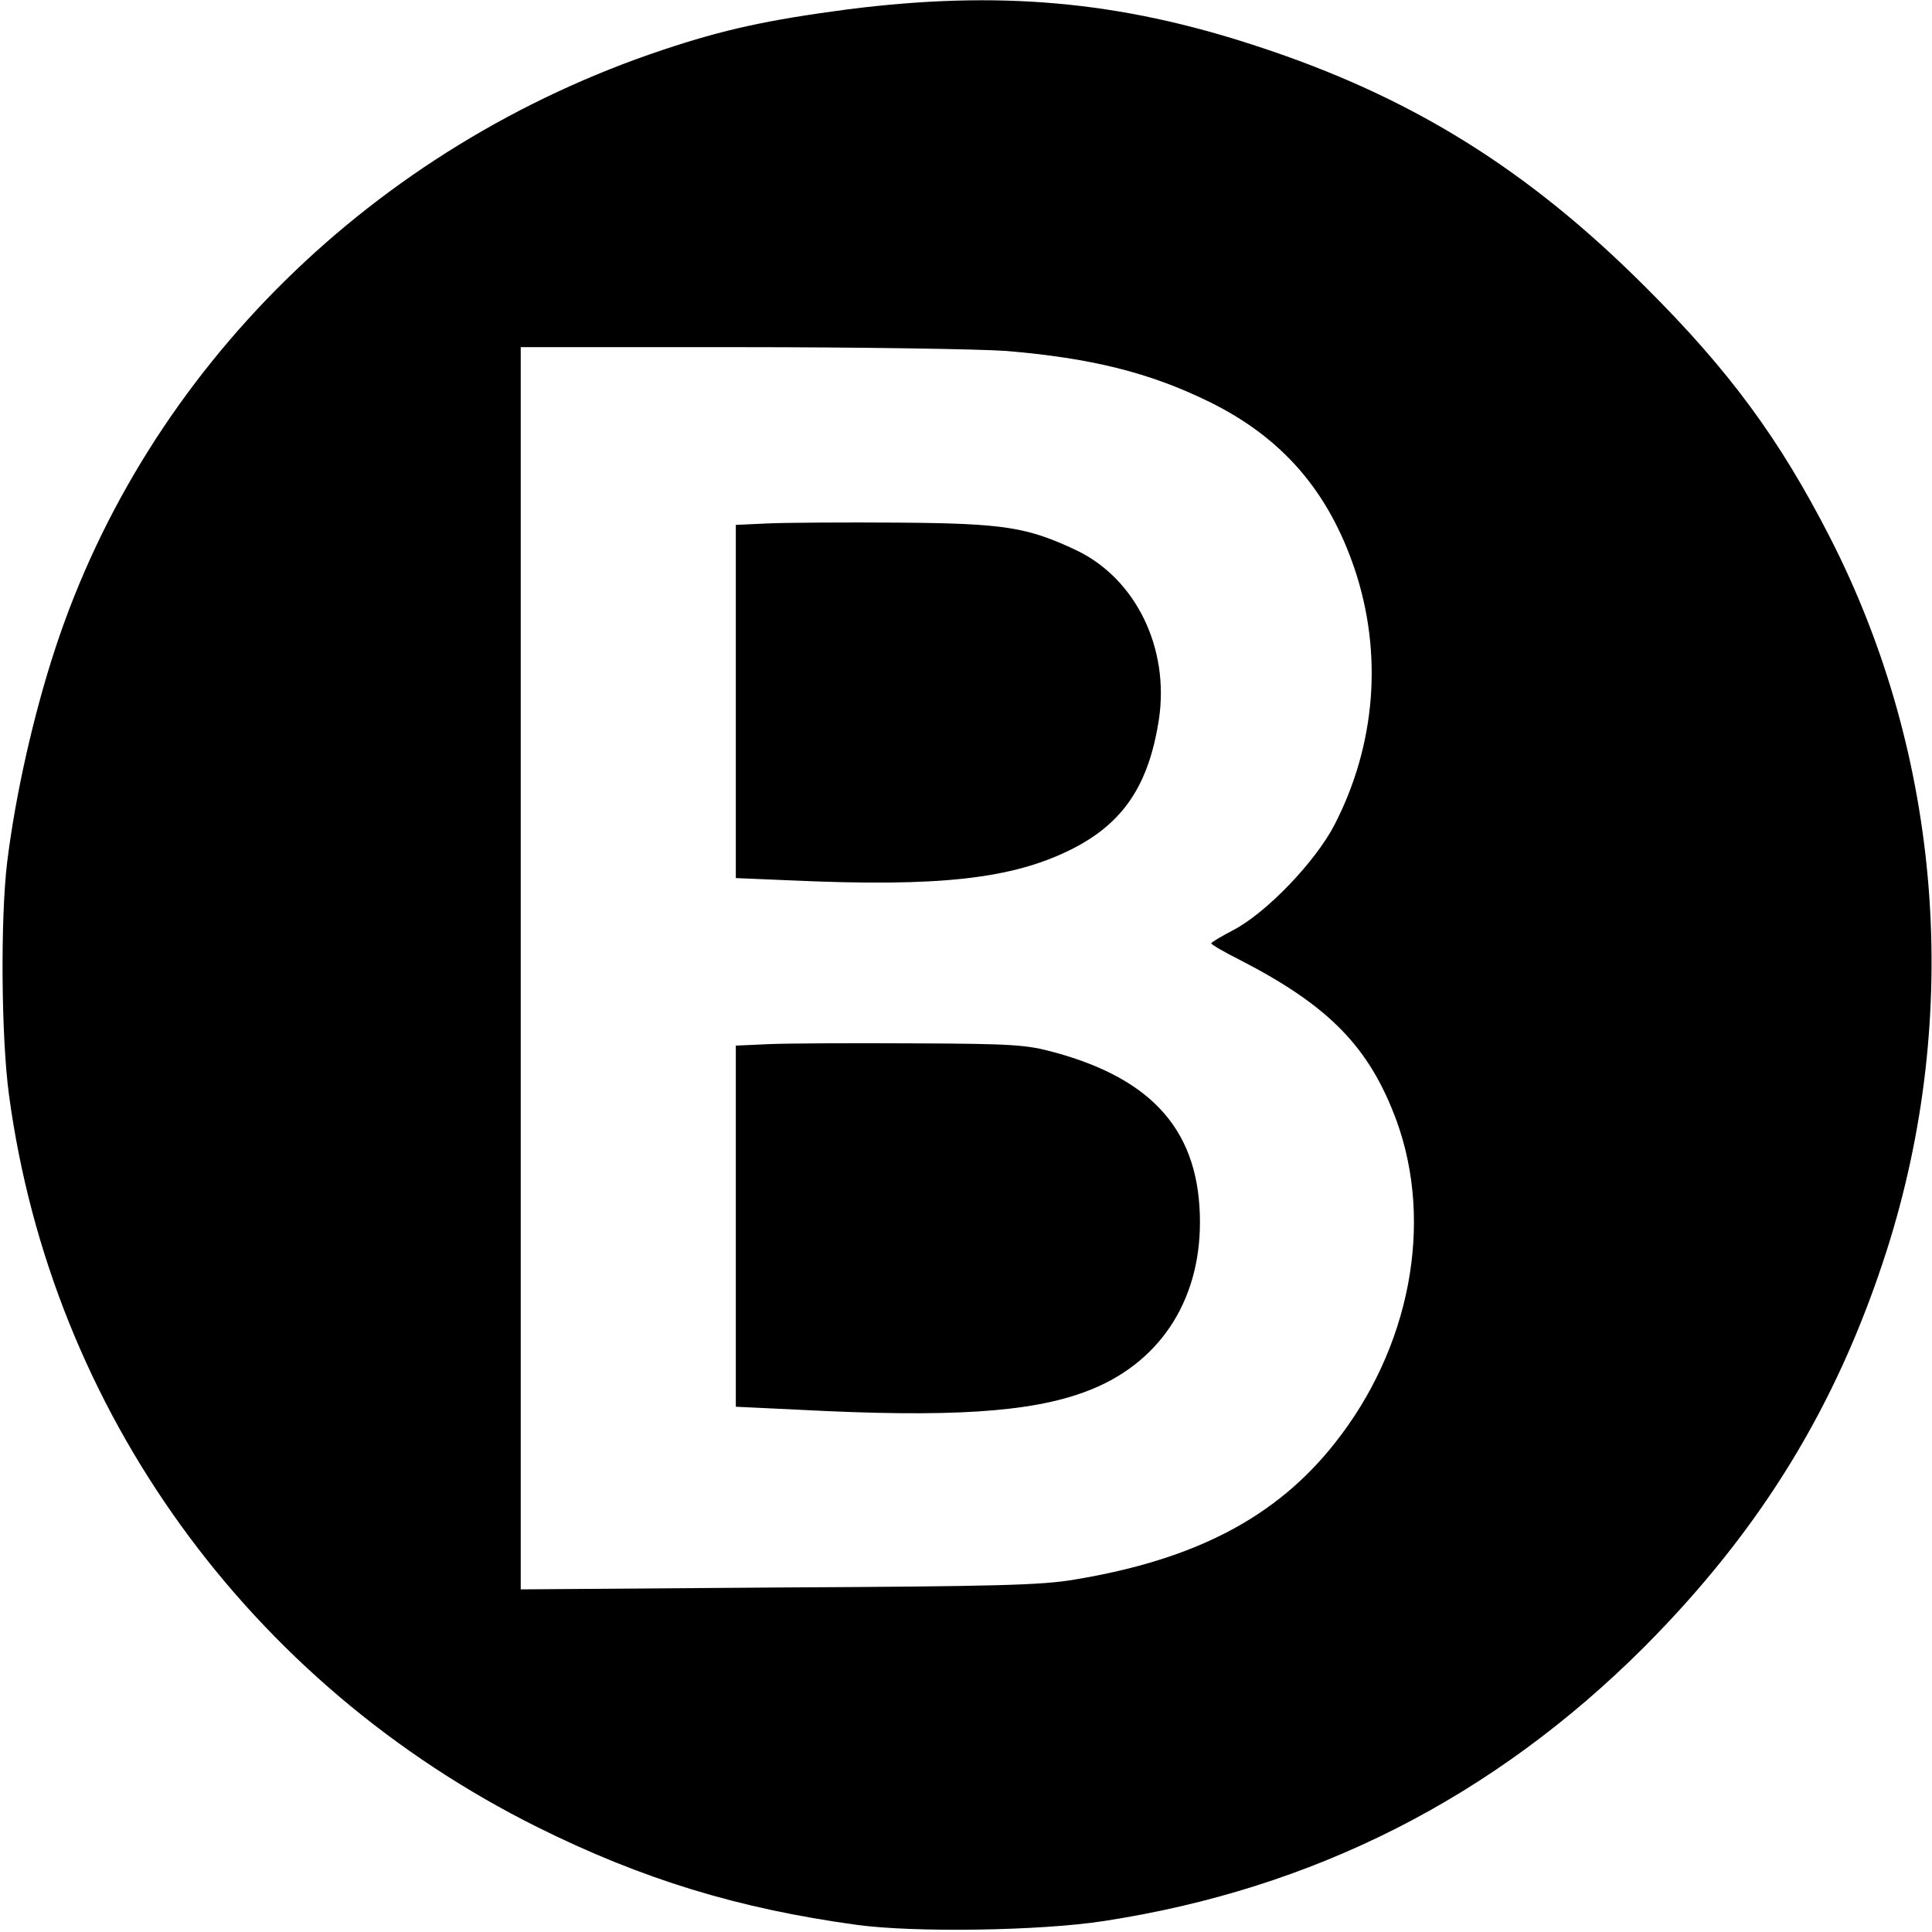 <?xml version="1.0" standalone="no"?>
<!DOCTYPE svg PUBLIC "-//W3C//DTD SVG 20010904//EN"
 "http://www.w3.org/TR/2001/REC-SVG-20010904/DTD/svg10.dtd">
<svg version="1.0" xmlns="http://www.w3.org/2000/svg"
 width="512pt" height="512pt" viewBox="0 0 512 512"
 preserveAspectRatio="xMidYMid meet">

<g transform="translate(0,512) scale(0.1,-0.1)"
fill="#000000" stroke="none">
<path d="M2245 5095 c-211 -28 -326 -53 -488 -107 -767 -256 -1367 -847 -1610
-1585 -58 -176 -106 -389 -128 -568 -18 -148 -16 -465 5 -618 113 -836 636
-1559 1402 -1940 276 -137 530 -215 844 -258 153 -21 487 -16 655 10 555 85
1031 326 1431 725 310 311 512 640 644 1052 200 627 146 1310 -150 1889 -134
262 -268 444 -490 665 -312 312 -622 505 -1030 638 -364 120 -685 148 -1085
97z m421 -905 c226 -19 380 -57 539 -135 193 -95 315 -236 385 -443 75 -224
56 -465 -53 -677 -51 -99 -182 -235 -269 -280 -32 -17 -58 -32 -58 -35 0 -3
34 -23 76 -44 237 -122 343 -231 415 -426 99 -272 36 -603 -164 -855 -155
-196 -369 -308 -689 -361 -88 -15 -203 -18 -785 -21 l-683 -5 0 1646 0 1646
579 0 c318 0 636 -5 707 -10z"/>
<path d="M2038 3733 l-88 -4 0 -468 0 -468 143 -6 c395 -18 589 3 748 83 136
69 203 169 230 342 29 189 -60 373 -217 449 -131 62 -192 72 -474 74 -140 1
-294 0 -342 -2z"/>
<path d="M2038 2353 l-88 -4 0 -478 0 -479 168 -8 c399 -21 612 -7 759 48 192
71 303 236 303 449 0 237 -121 378 -385 450 -73 20 -106 23 -375 24 -162 1
-334 0 -382 -2z"/>
</g>
</svg>
